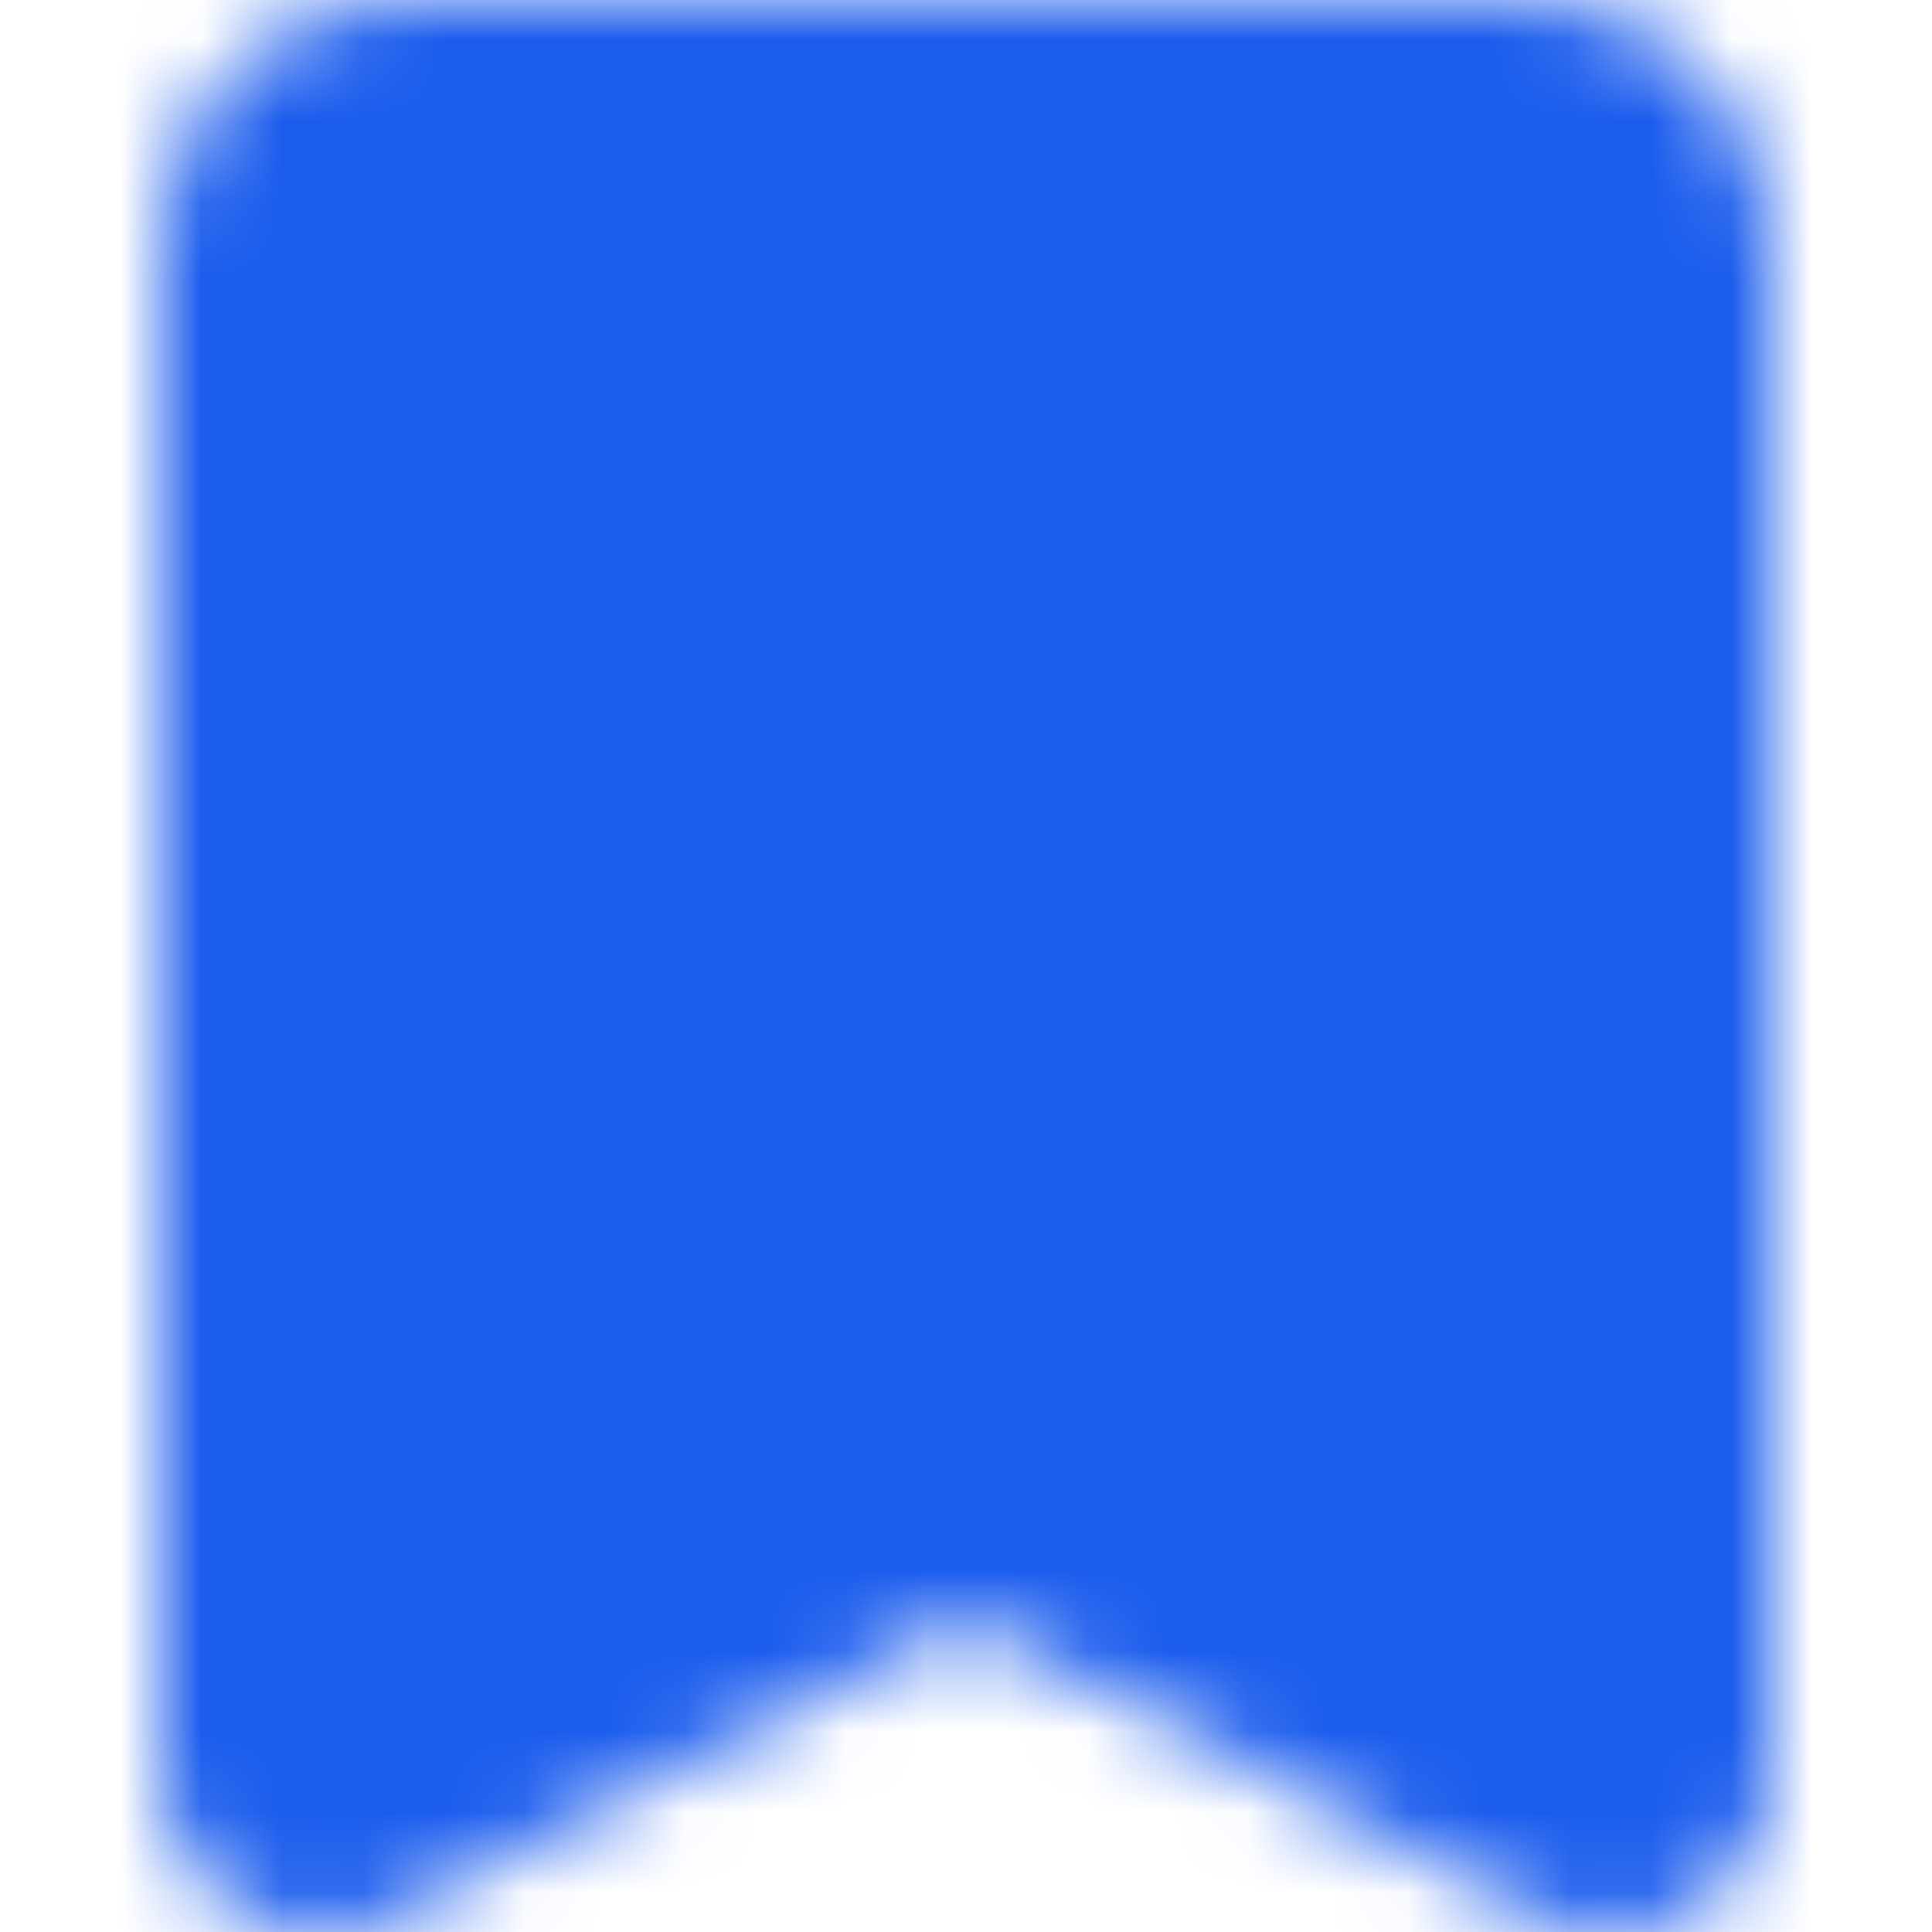 <svg width="24" height="24" viewBox="0 0 24 24" fill="none" xmlns="http://www.w3.org/2000/svg">
<mask id="mask0_631_1369" style="mask-type:luminance" maskUnits="userSpaceOnUse" x="2" y="0" width="20" height="24">
<path d="M4 22V3C4 2.735 4.105 2.48 4.293 2.293C4.48 2.105 4.735 2 5 2H19C19.265 2 19.52 2.105 19.707 2.293C19.895 2.48 20 2.735 20 3V22L12 17.863L4 22Z" fill="white" stroke="white" stroke-width="4" stroke-linejoin="round"/>
<path d="M8 9H16" stroke="black" stroke-width="4" stroke-linecap="round" stroke-linejoin="round"/>
</mask>
<g mask="url(#mask0_631_1369)">
<path d="M0 0H24V24H0V0Z" fill="#1B5CED"/>
</g>
</svg>

